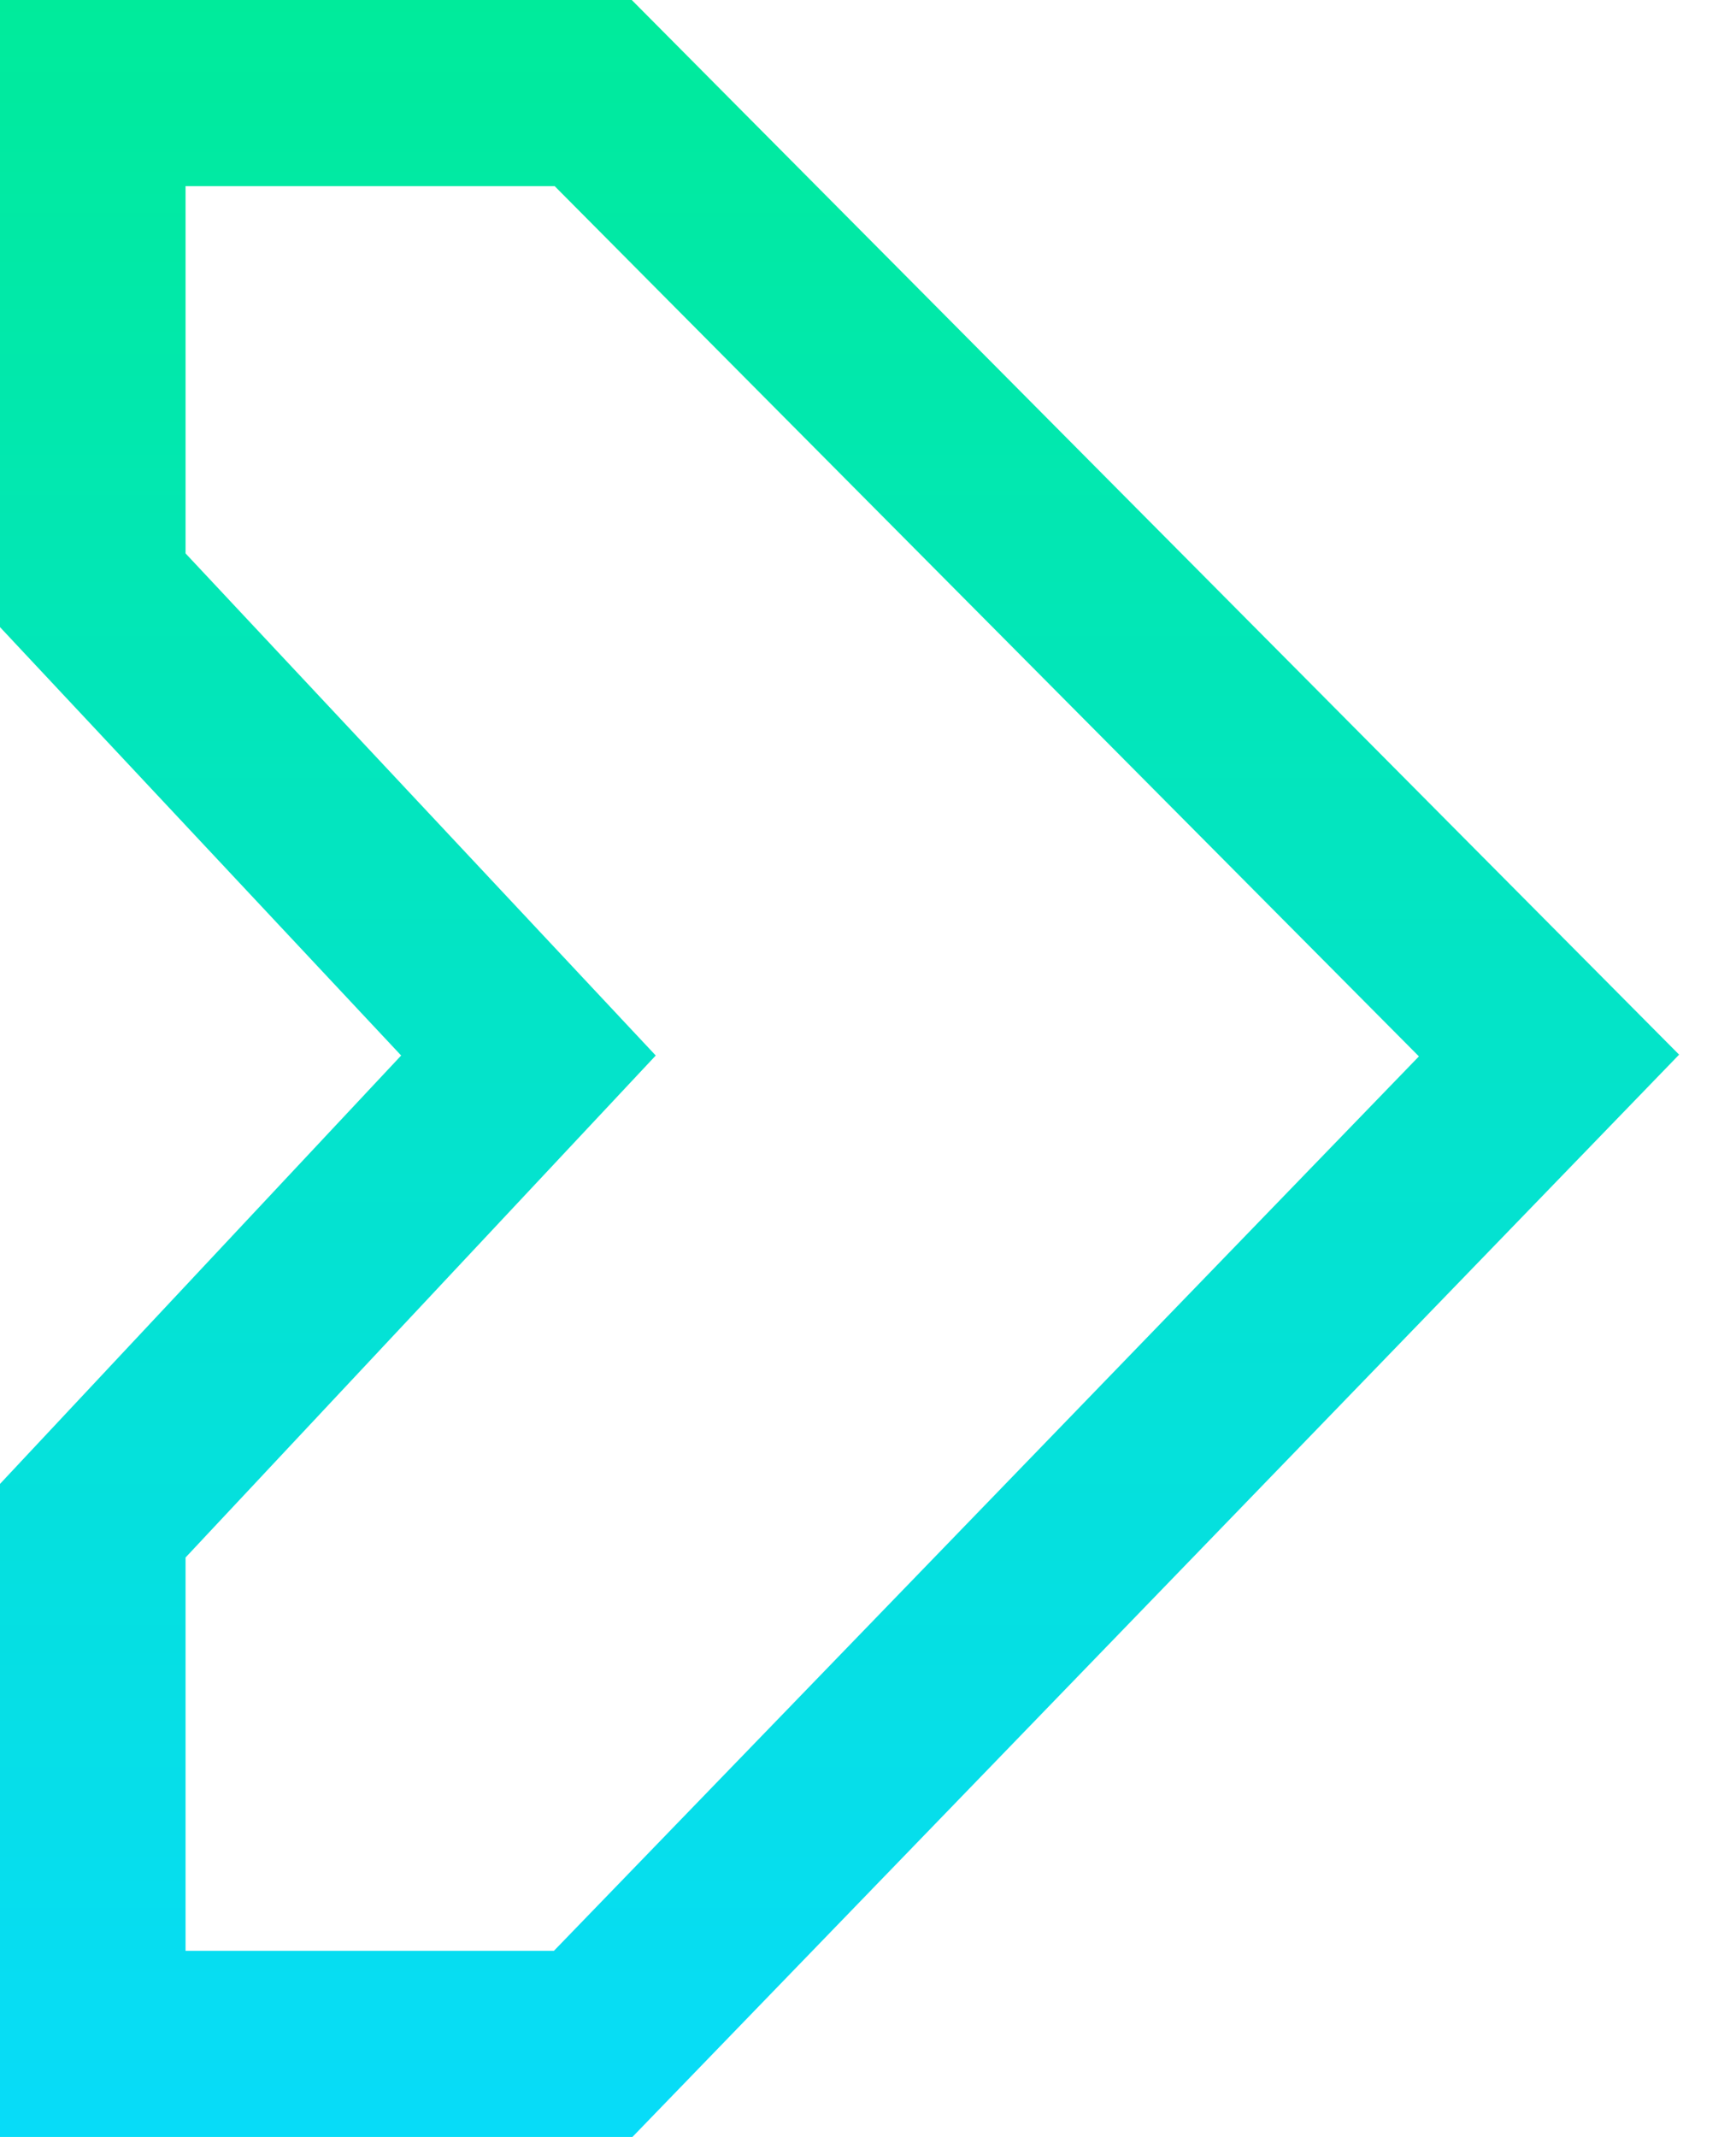 <svg width="26" height="32" viewBox="0 0 26 32" fill="none" xmlns="http://www.w3.org/2000/svg">
<path fill-rule="evenodd" clip-rule="evenodd" d="M9.462 0H-0V9.391L6.008 15.806L-0 22.221V32H9.472L25.148 15.793L9.462 0ZM2.779 8.287V2.787H8.307L21.251 15.819L8.296 29.213H2.779V23.323L9.821 15.806L2.779 8.287Z" fill="url(#paint0_linear)"/>
<defs>
<linearGradient id="paint0_linear" x1="25.05" y1="0" x2="25.05" y2="31.753" gradientUnits="userSpaceOnUse">
<stop stop-color="#00EB9B"/>
<stop offset="1" stop-color="#07DCF8"/>
</linearGradient>
</defs>
</svg>
